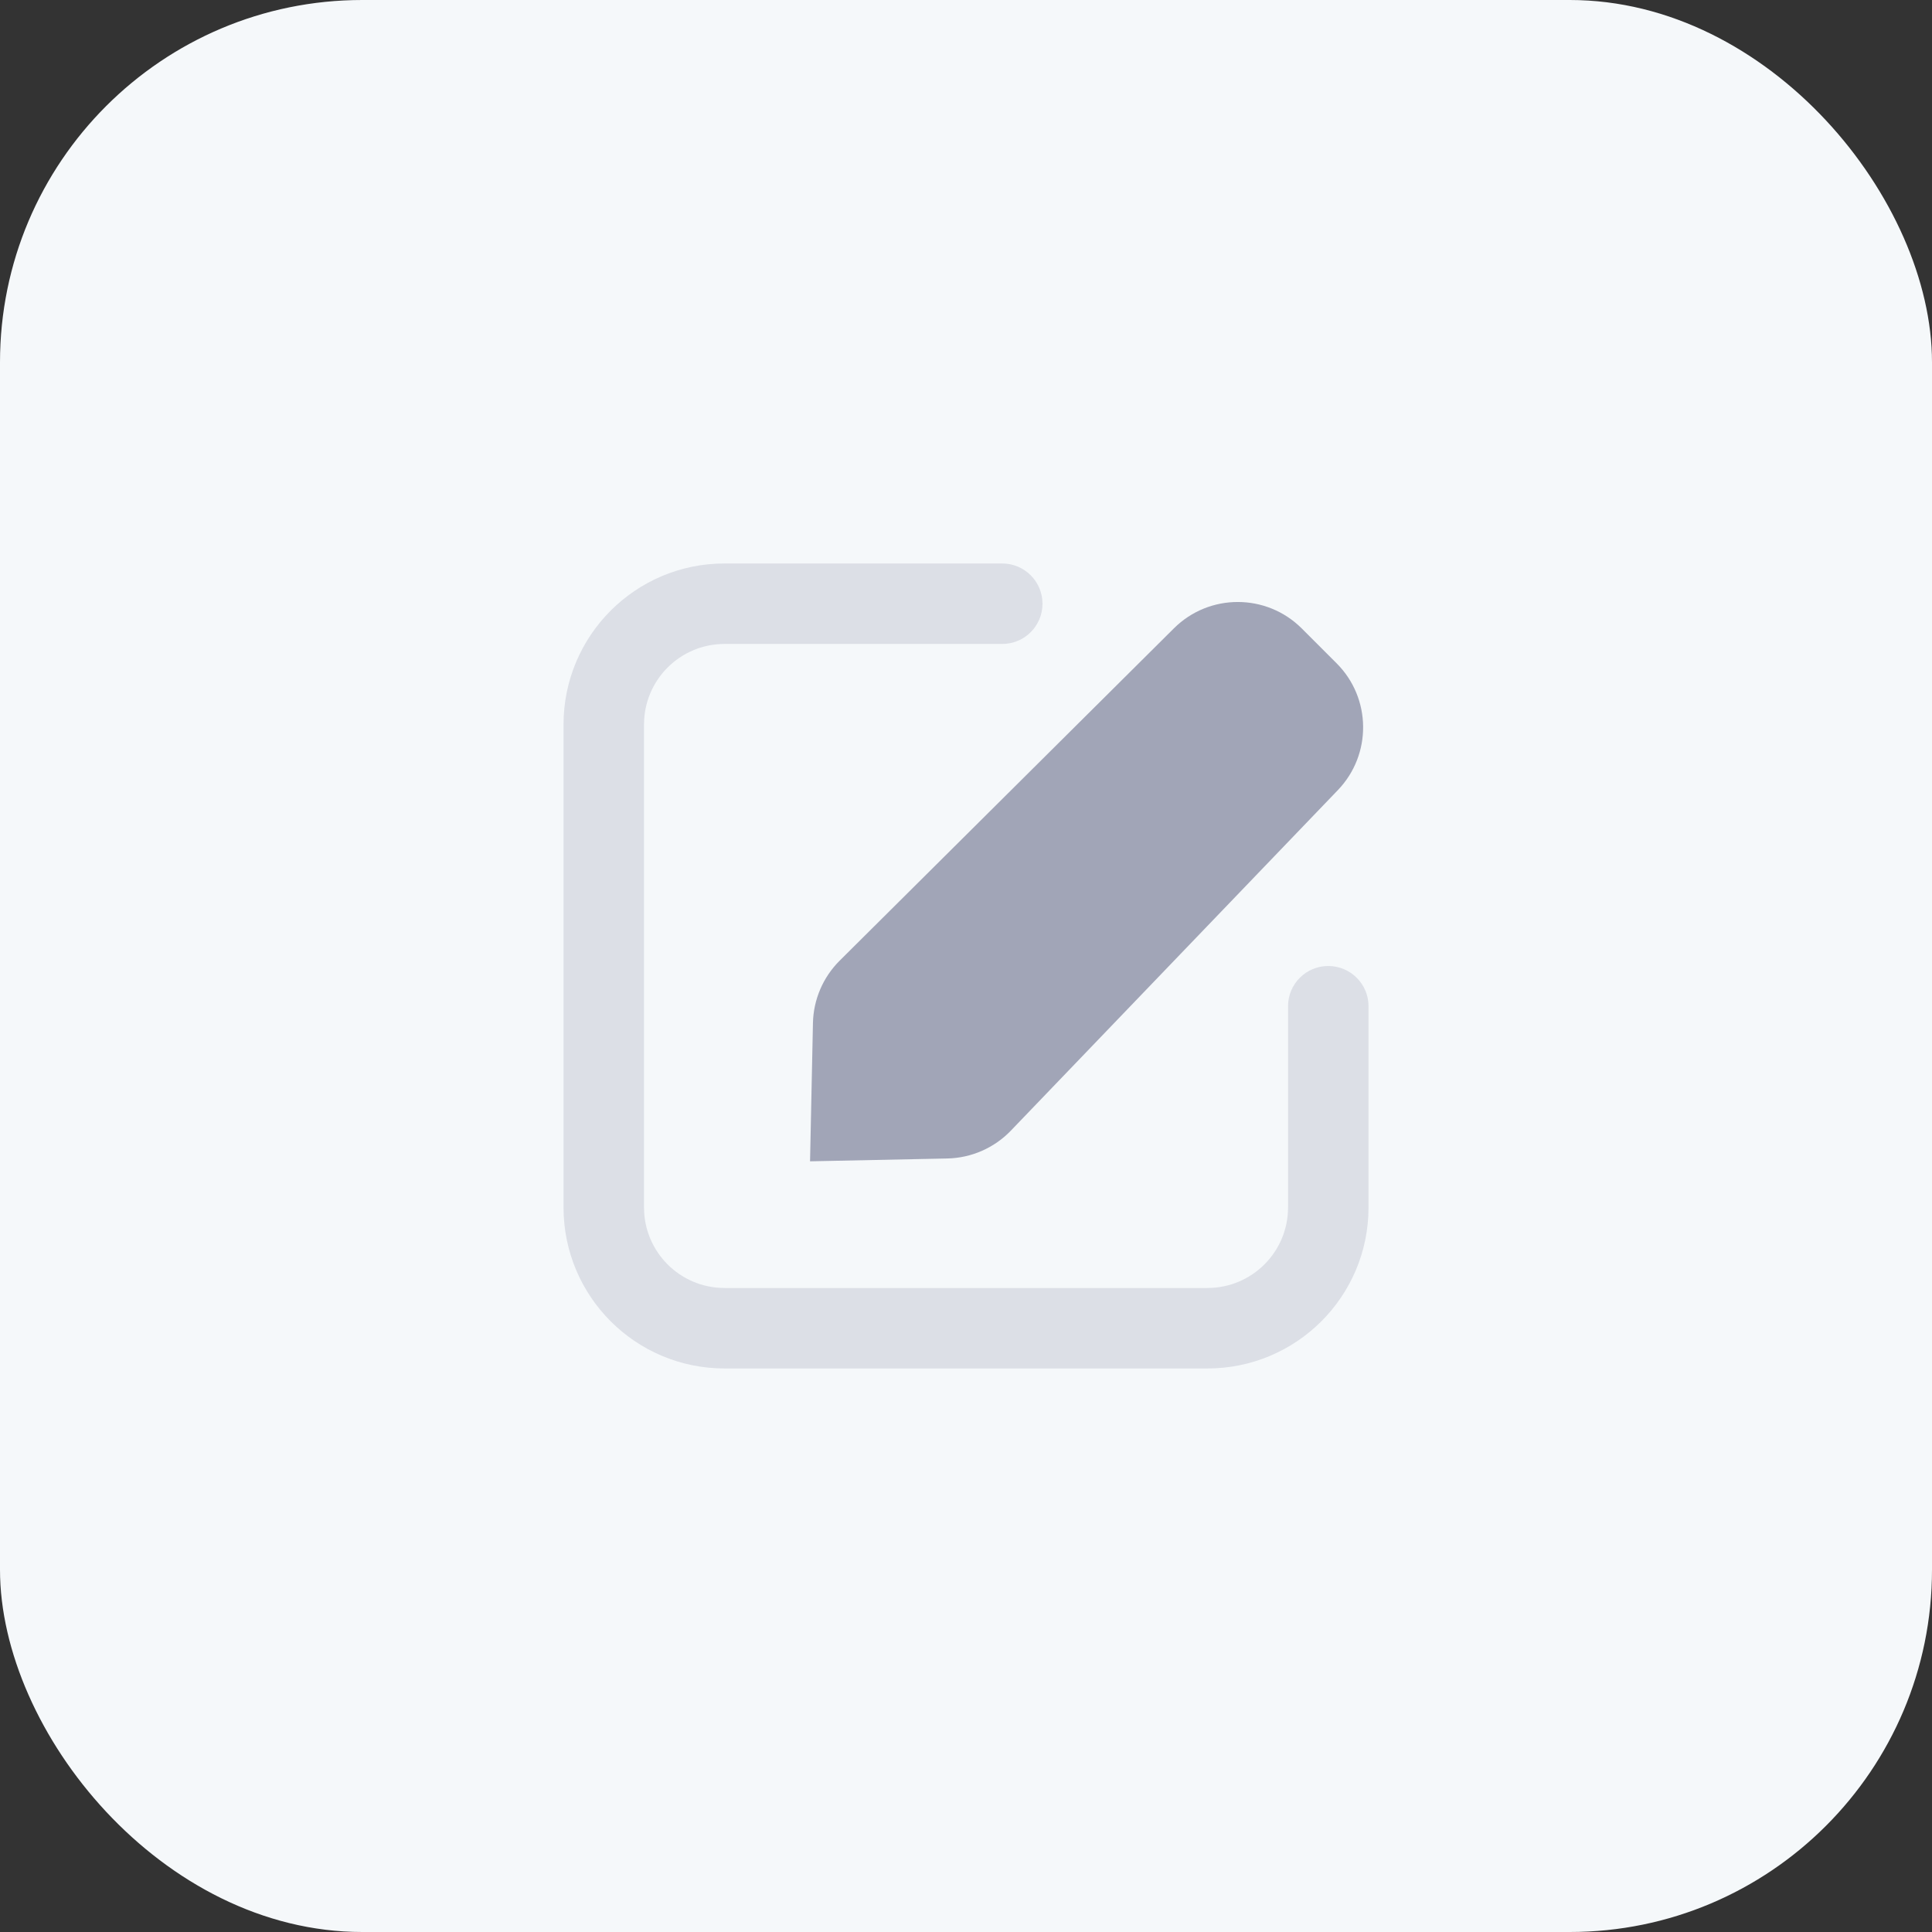 <svg width="32" height="32" viewBox="0 0 32 32" fill="none" xmlns="http://www.w3.org/2000/svg">
<rect x="0" y="0" width="32" height="32" fill="#333333" stroke="none"/>
<g clip-path="url(#clip0_149_16663)">
<rect width="32" height="32" rx="6" fill="#F5F8FA"/>
<path d="M16.743 18.727C16.467 19.014 16.09 19.179 15.692 19.188L13.417 19.235L13.465 16.945C13.473 16.556 13.632 16.186 13.907 15.912L19.444 10.407C20.03 9.824 20.978 9.826 21.562 10.41L22.138 10.986C22.716 11.563 22.725 12.497 22.16 13.086L16.743 18.727Z" fill="#A1A5B7"/>
<path opacity="0.3" d="M17.267 10C17.267 10.368 16.968 10.666 16.6 10.666H12C11.264 10.666 10.667 11.263 10.667 12V20C10.667 20.736 11.264 21.333 12 21.333H20C20.736 21.333 21.334 20.736 21.334 20V16.666C21.334 16.298 21.632 16 22 16C22.368 16 22.667 16.298 22.667 16.666V20C22.667 21.472 21.473 22.666 20 22.666H12C10.527 22.666 9.334 21.472 9.334 20V12C9.334 10.527 10.527 9.333 12 9.333H16.6C16.968 9.333 17.267 9.631 17.267 10Z" fill="#A1A5B7"/>
</g>
<defs>
<clipPath id="clip0_149_16663">
<rect width="32" height="32" fill="white"/>
</clipPath>
</defs>
</svg>
